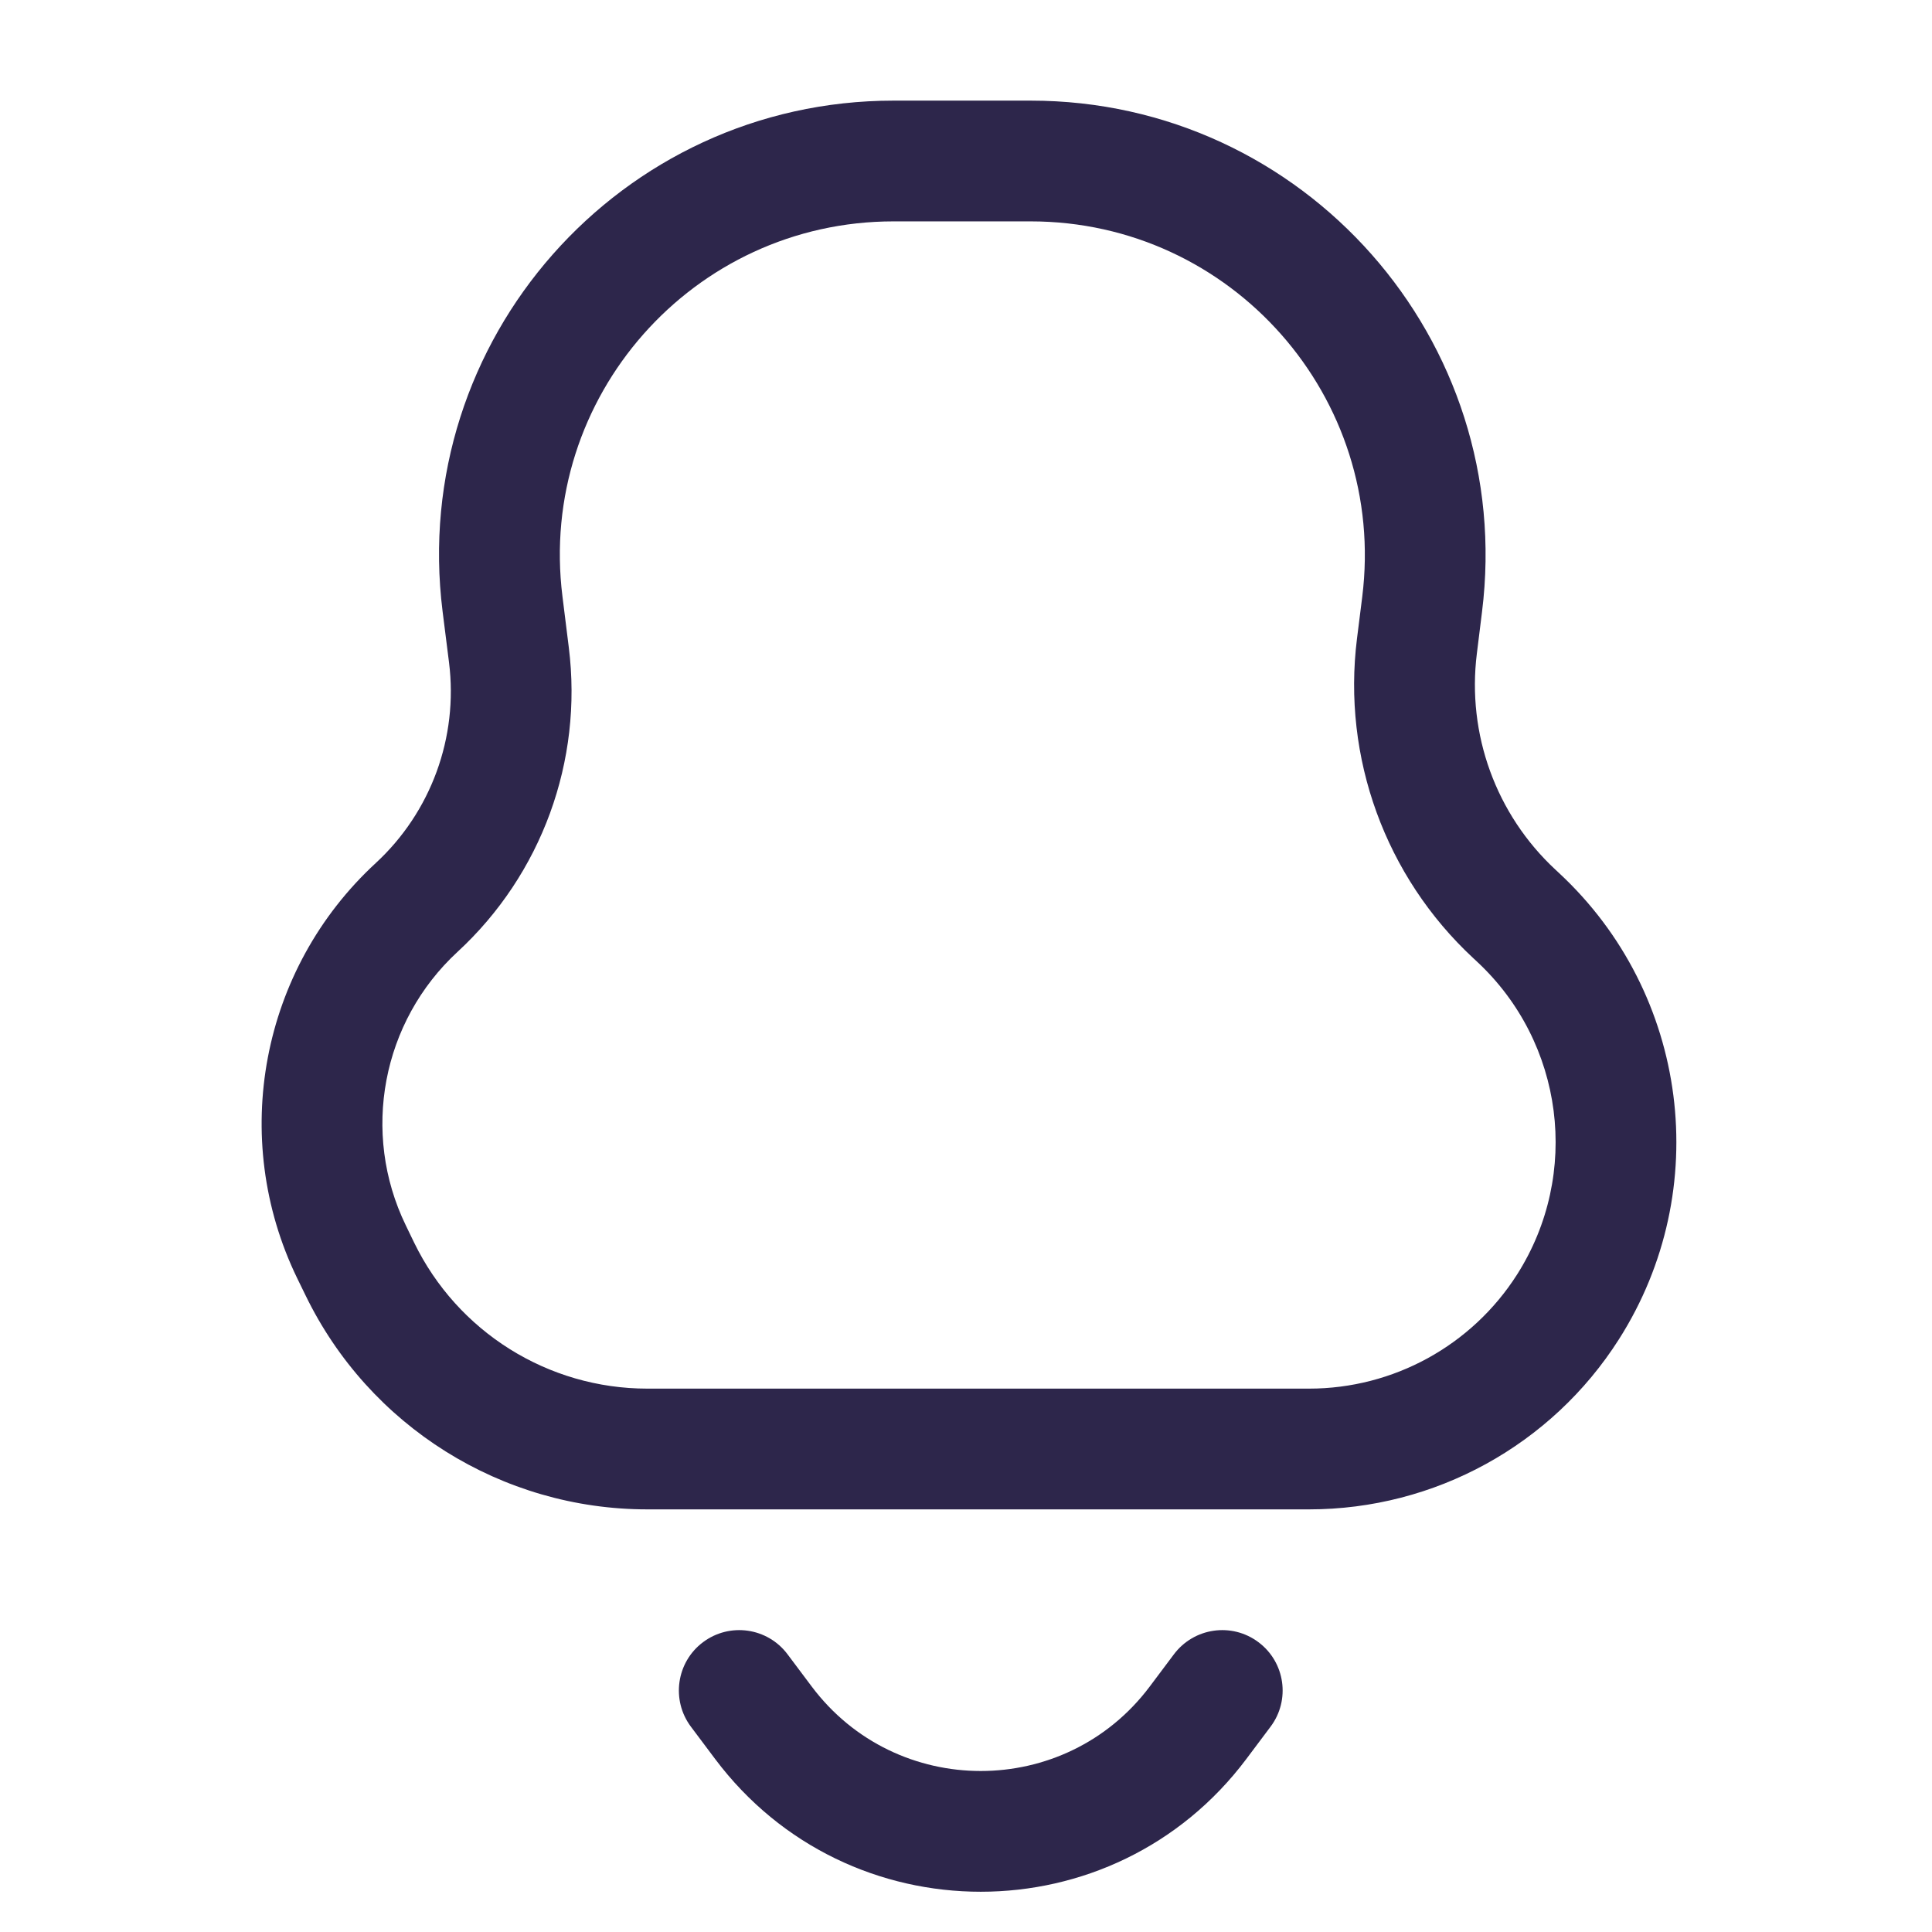 <svg width="24" height="24" viewBox="0 0 24 24" fill="none" xmlns="http://www.w3.org/2000/svg">
<path d="M4.366 15.55L5.041 15.222L4.366 15.55ZM5.175 11.273L5.684 11.824H5.684L5.175 11.273ZM6.322 8.137L5.578 8.23V8.23L6.322 8.137ZM18.856 11.395L19.367 10.845L19.367 10.845L18.856 11.395ZM19.478 16.235L18.846 15.832L19.478 16.235ZM17.602 8.026L18.346 8.119V8.119L17.602 8.026ZM18.812 11.354L18.302 11.903L18.302 11.903L18.812 11.354ZM4.47 15.763L3.795 16.09H3.795L4.47 15.763ZM17.666 7.509L16.922 7.416V7.416L17.666 7.509ZM6.243 7.502L6.987 7.409V7.409L6.243 7.502ZM9.483 21.4L10.083 20.95H10.083L9.483 21.4ZM9.783 20.55C9.535 20.219 9.065 20.151 8.733 20.4C8.402 20.648 8.335 21.119 8.583 21.45L9.783 20.55ZM15.783 21.45C16.032 21.119 15.965 20.648 15.633 20.4C15.302 20.151 14.832 20.219 14.583 20.55L15.783 21.45ZM14.883 21.4L14.283 20.95H14.283L14.883 21.4ZM11.1 2.75H12.803V1.25H11.1V2.75ZM16.262 17.25H8.041V18.75H16.262V17.25ZM16.922 7.416L16.857 7.933L18.346 8.119L18.41 7.602L16.922 7.416ZM18.302 11.903L18.346 11.944L19.367 10.845L19.323 10.804L18.302 11.903ZM7.066 8.044L6.987 7.409L5.498 7.595L5.578 8.23L7.066 8.044ZM5.144 15.435L5.041 15.222L3.691 15.877L3.795 16.09L5.144 15.435ZM5.041 15.222C4.483 14.072 4.744 12.691 5.684 11.824L4.667 10.722C3.241 12.037 2.845 14.132 3.691 15.877L5.041 15.222ZM5.578 8.23C5.694 9.159 5.355 10.087 4.667 10.722L5.684 11.824C6.728 10.861 7.242 9.453 7.066 8.044L5.578 8.23ZM18.346 11.944C19.429 12.95 19.639 14.585 18.846 15.832L20.111 16.637C21.293 14.78 20.98 12.343 19.367 10.845L18.346 11.944ZM16.857 7.933C16.672 9.412 17.21 10.889 18.302 11.903L19.323 10.804C18.584 10.118 18.221 9.119 18.346 8.119L16.857 7.933ZM8.041 17.25C6.808 17.25 5.683 16.545 5.144 15.435L3.795 16.09C4.584 17.717 6.233 18.75 8.041 18.75V17.25ZM16.262 18.75C17.822 18.75 19.274 17.953 20.111 16.637L18.846 15.832C18.284 16.715 17.309 17.25 16.262 17.25V18.75ZM12.803 2.75C15.3 2.75 17.232 4.938 16.922 7.416L18.41 7.602C18.832 4.229 16.202 1.25 12.803 1.25V2.75ZM11.1 1.25C7.704 1.25 5.077 4.226 5.498 7.595L6.987 7.409C6.678 4.935 8.607 2.75 11.1 2.75V1.25ZM10.083 20.95L9.783 20.55L8.583 21.45L8.883 21.85L10.083 20.95ZM14.583 20.55L14.283 20.95L15.483 21.85L15.783 21.45L14.583 20.55ZM8.883 21.85C10.533 24.05 13.833 24.05 15.483 21.85L14.283 20.95C13.233 22.35 11.133 22.35 10.083 20.95L8.883 21.85Z" fill="#2D264B"/>
</svg>
